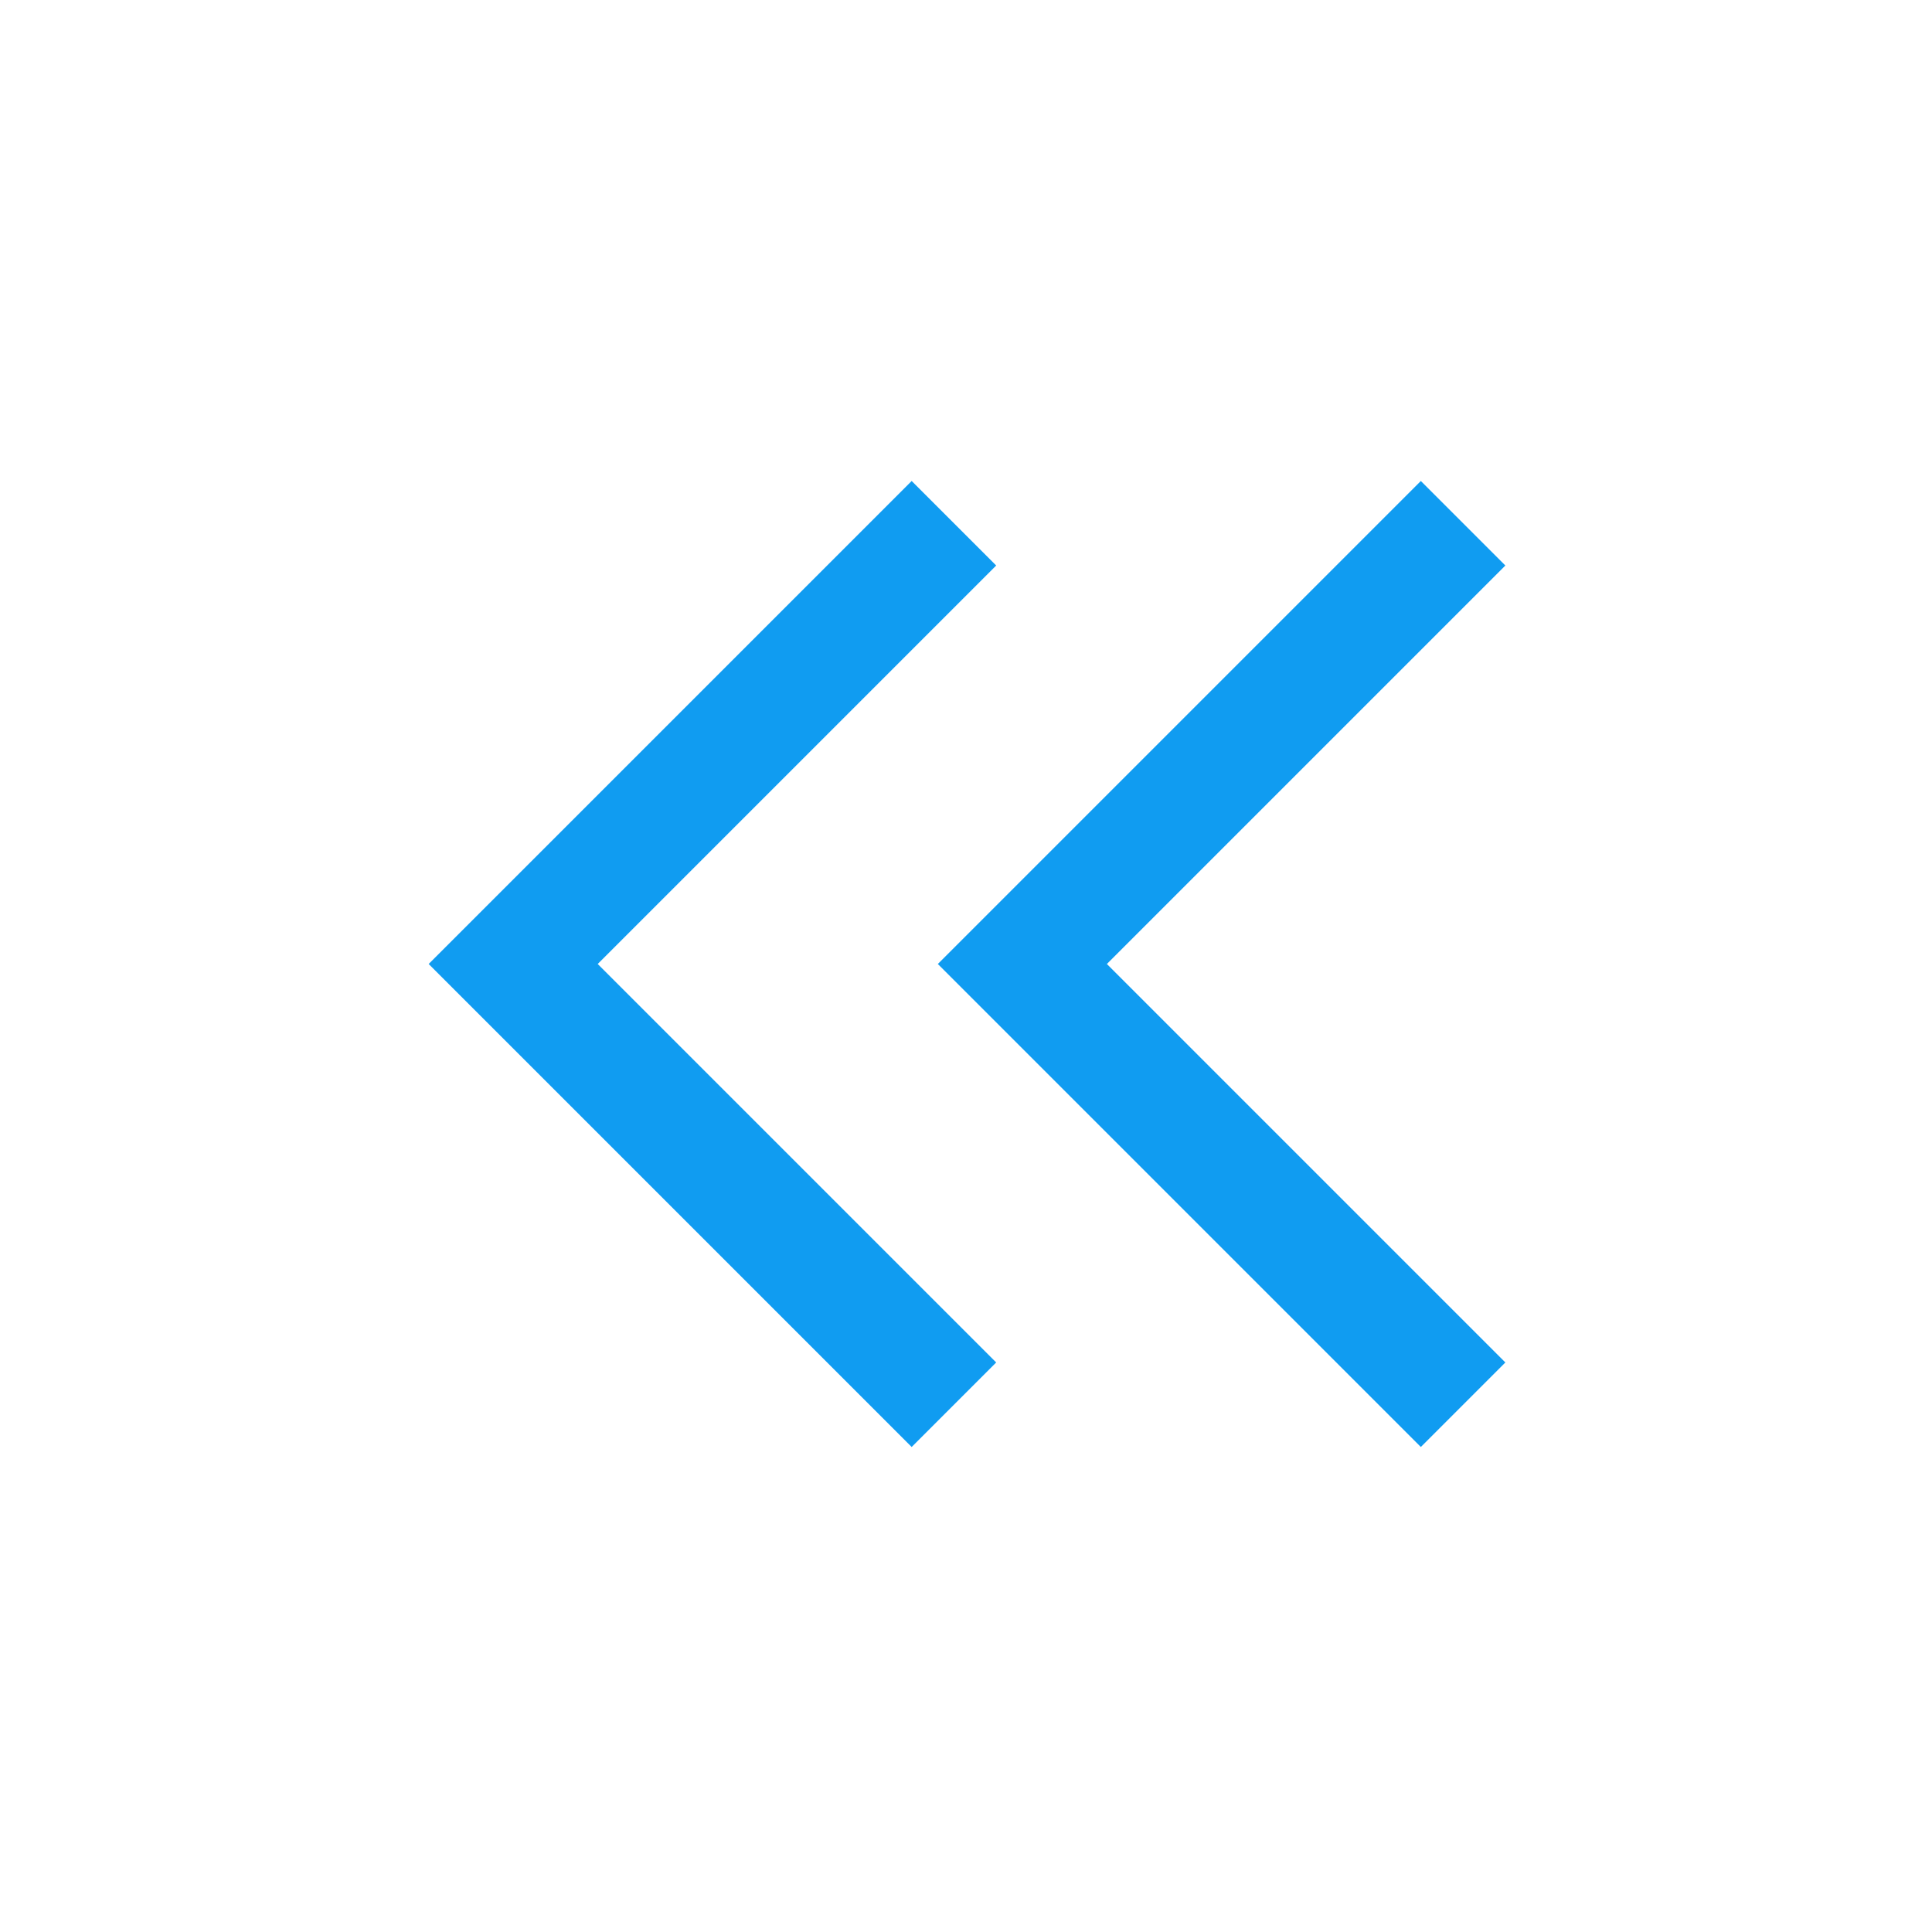 <svg xmlns="http://www.w3.org/2000/svg" fill="#109CF1" height="48" width="48"><path d="M35.3 35.95 23.3 23.95 35.3 11.95 37.4 14.05 27.5 23.95 37.4 33.85ZM22.65 35.95 10.65 23.95 22.65 11.95 24.75 14.05 14.85 23.95 24.75 33.85Z"/></svg>